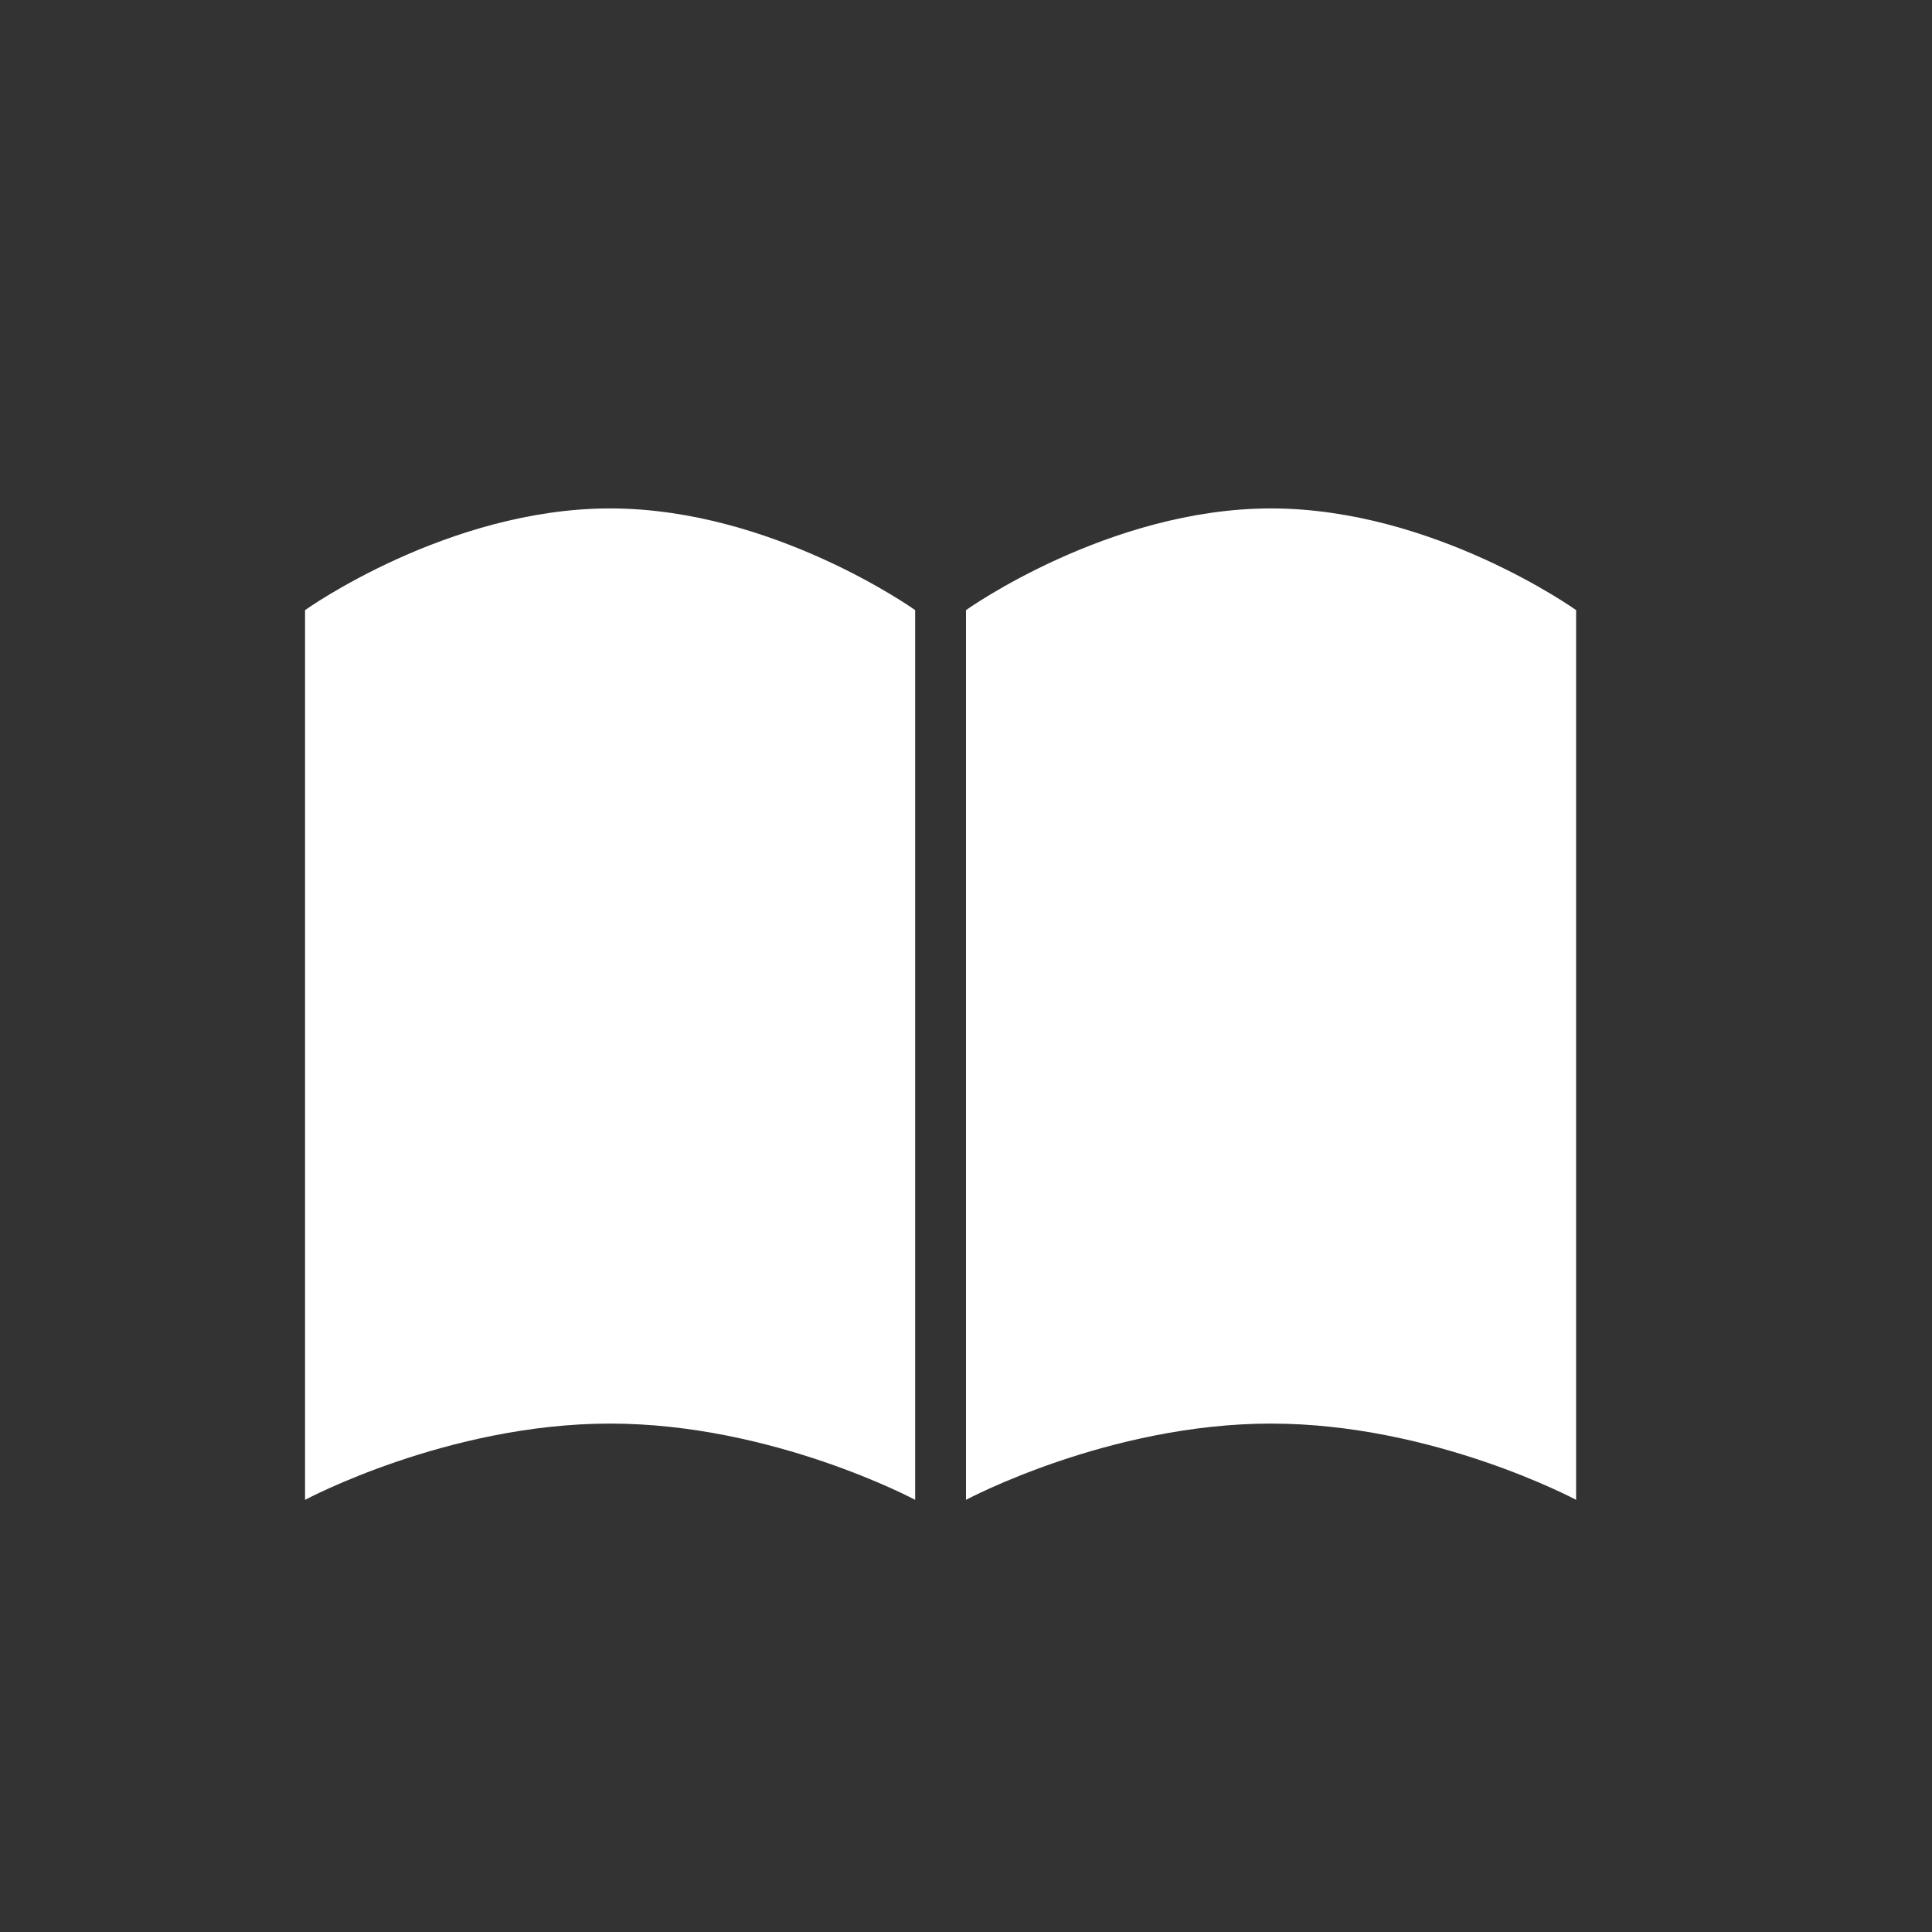 <svg xmlns="http://www.w3.org/2000/svg" viewBox="-91 6 38 38" enable-background="new -91 6 38 38"><rect x="-91" y="6" width="38" height="38" fill="#333333" stroke="none"/><g fill="#fff"><path d="M-73,35.5c0,0-2.8-1.5-6-1.5s-6,1.5-6,1.5V18c0,0,2.8-2,6-2s6,2,6,2V35.5z"/><path d="M-60,35.5c0,0-2.8-1.5-6-1.5c-3.2,0-6,1.5-6,1.5V18c0,0,2.8-2,6-2c3.2,0,6,2,6,2V35.5z"/></g></svg>